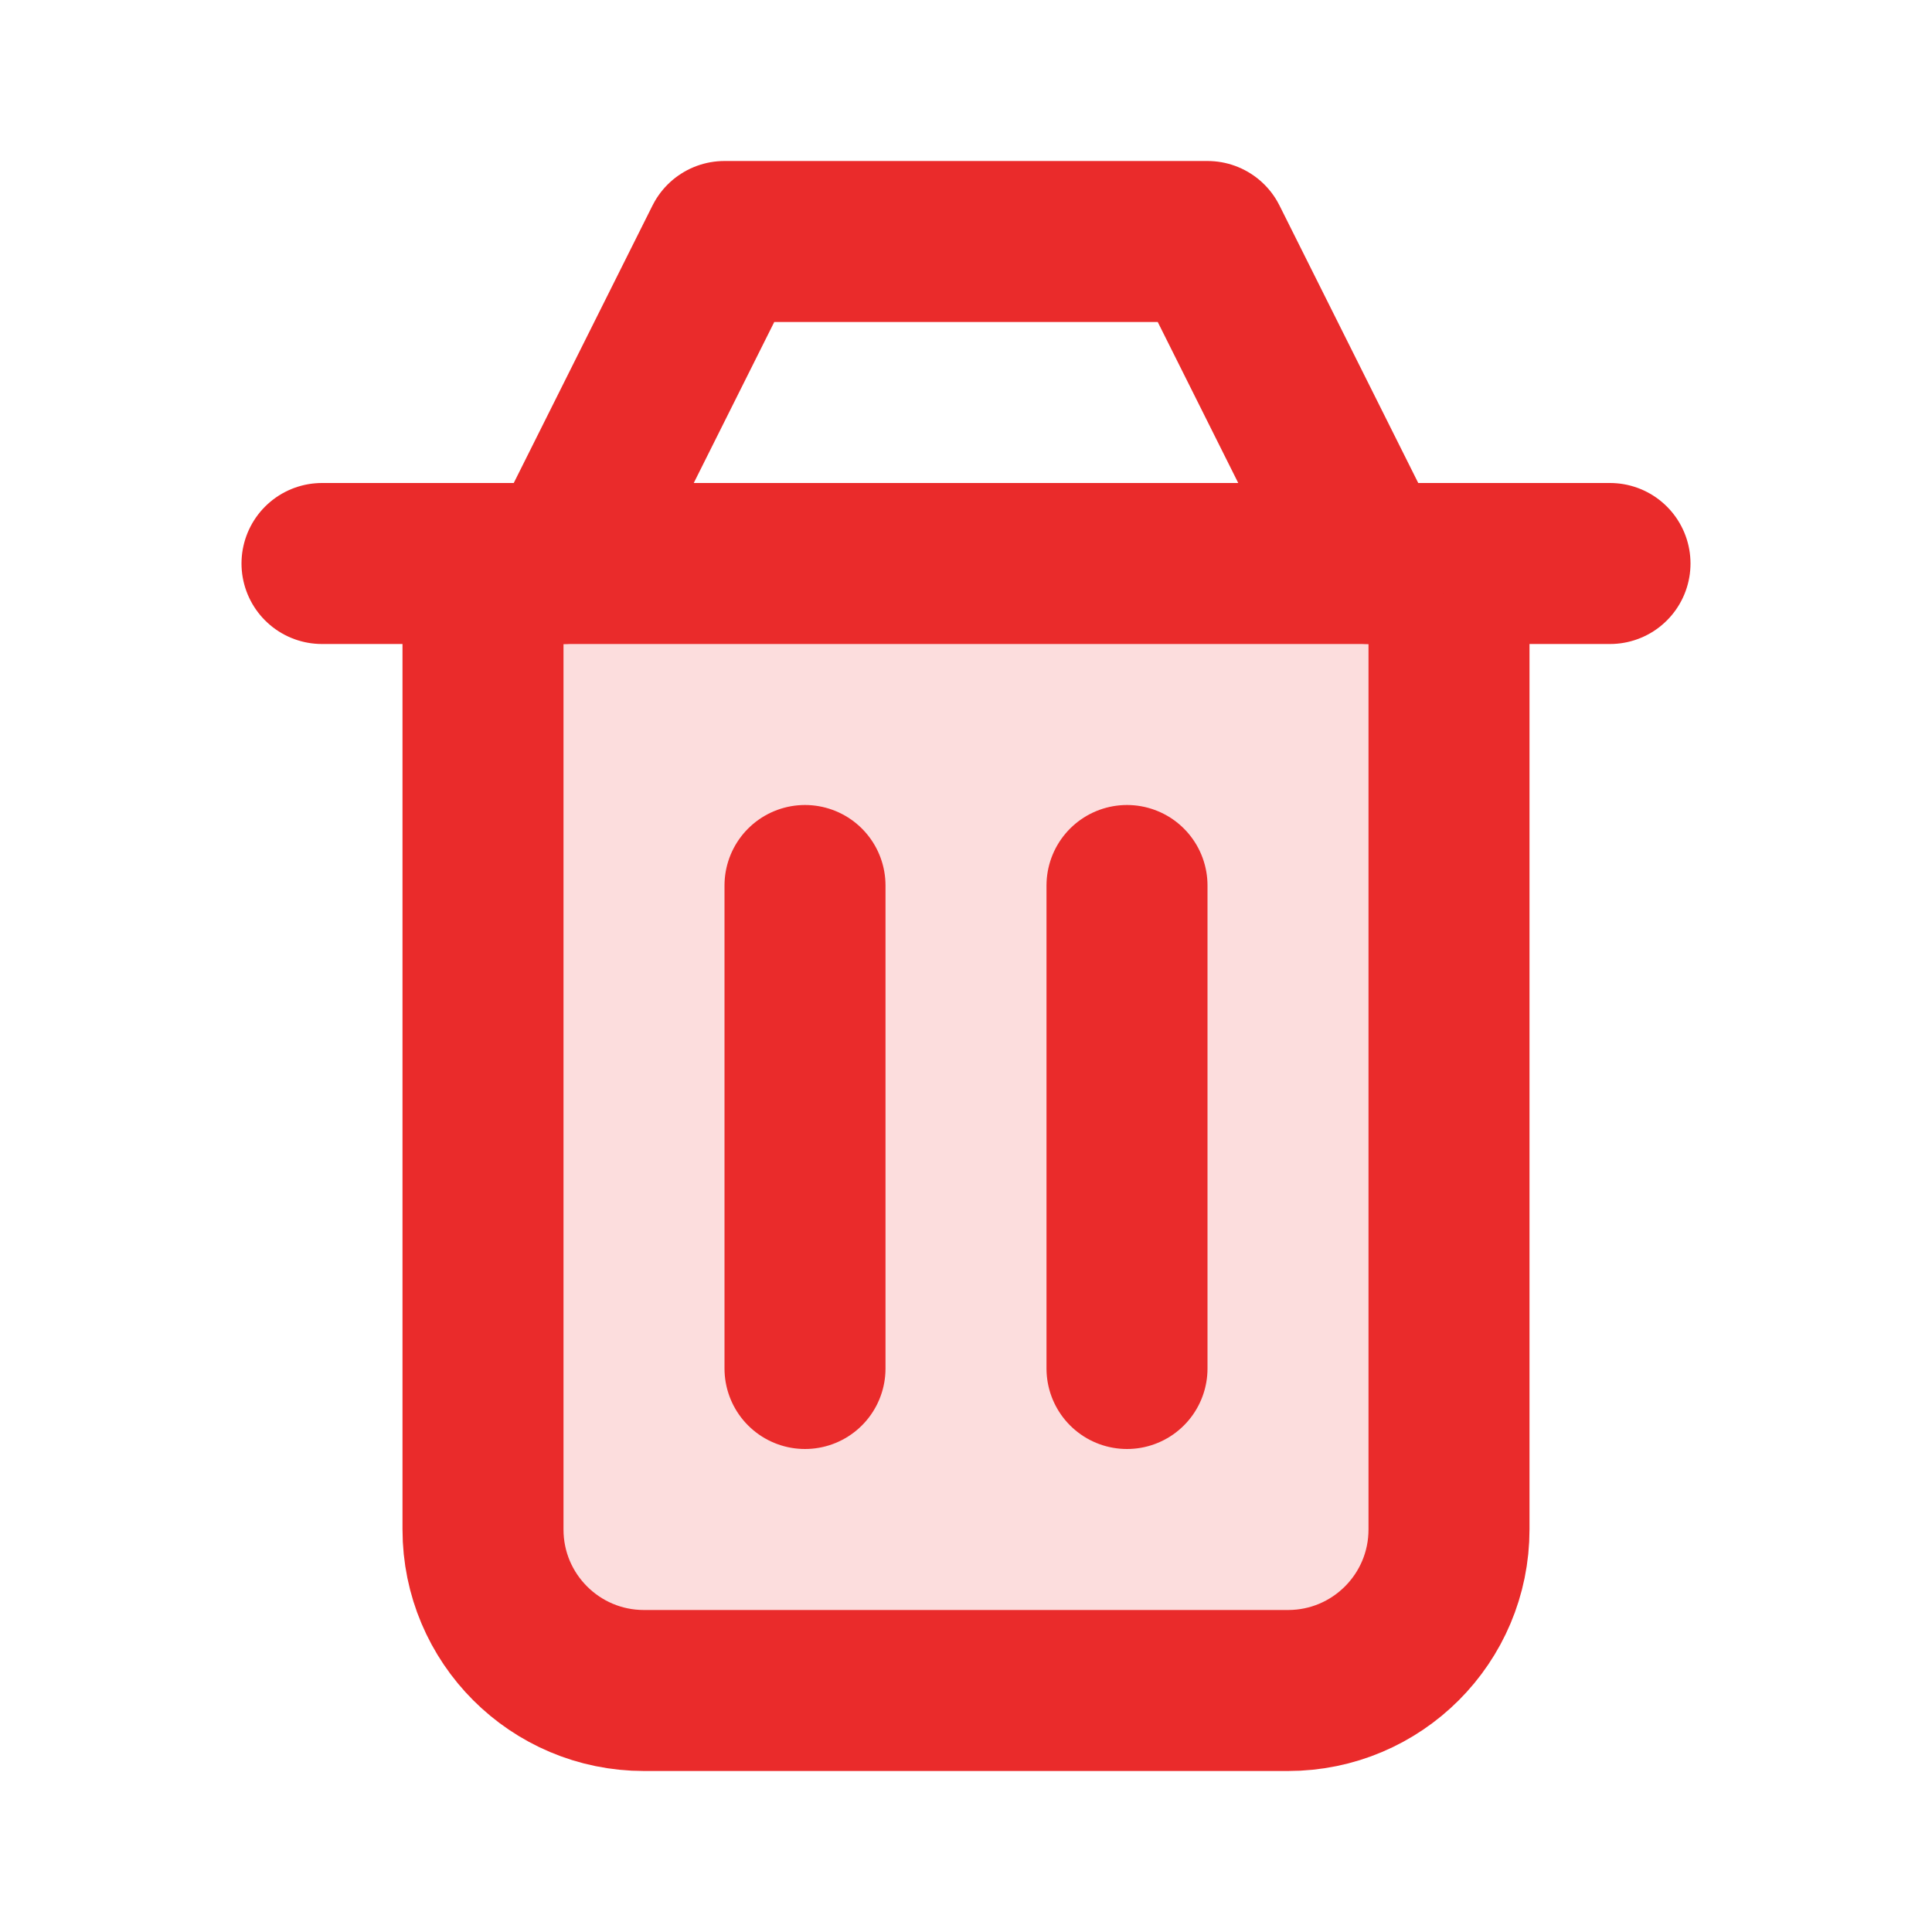 <svg width="24" height="24" viewBox="0 0 24 24" fill="none" xmlns="http://www.w3.org/2000/svg">
<g clip-path="url(#clip0_1302_18)">
<path opacity="0.16" d="M8 21H16C17.105 21 18 20.105 18 19V7H6V19C6 20.105 6.895 21 8 21Z" fill="#EA2B2B"/>
<path d="M14 11V17" stroke="#EA2B2B" stroke-width="2" stroke-linecap="round" stroke-linejoin="round"/>
<path d="M10 11V17" stroke="#EA2B2B" stroke-width="2" stroke-linecap="round" stroke-linejoin="round"/>
<path d="M6 7V19C6 20.105 6.895 21 8 21H16C17.105 21 18 20.105 18 19V7" stroke="#EA2B2B" stroke-width="2" stroke-linecap="round" stroke-linejoin="round"/>
<path d="M4 7H20" stroke="#EA2B2B" stroke-width="2" stroke-linecap="round" stroke-linejoin="round"/>
<path d="M7 7L9 3H15L17 7" stroke="#EA2B2B" stroke-width="2" stroke-linecap="round" stroke-linejoin="round"/>
</g>
<defs>
<clipPath id="clip0_1302_18">
<rect width="24" height="24" fill="white"/>
</clipPath>
</defs>
</svg>
